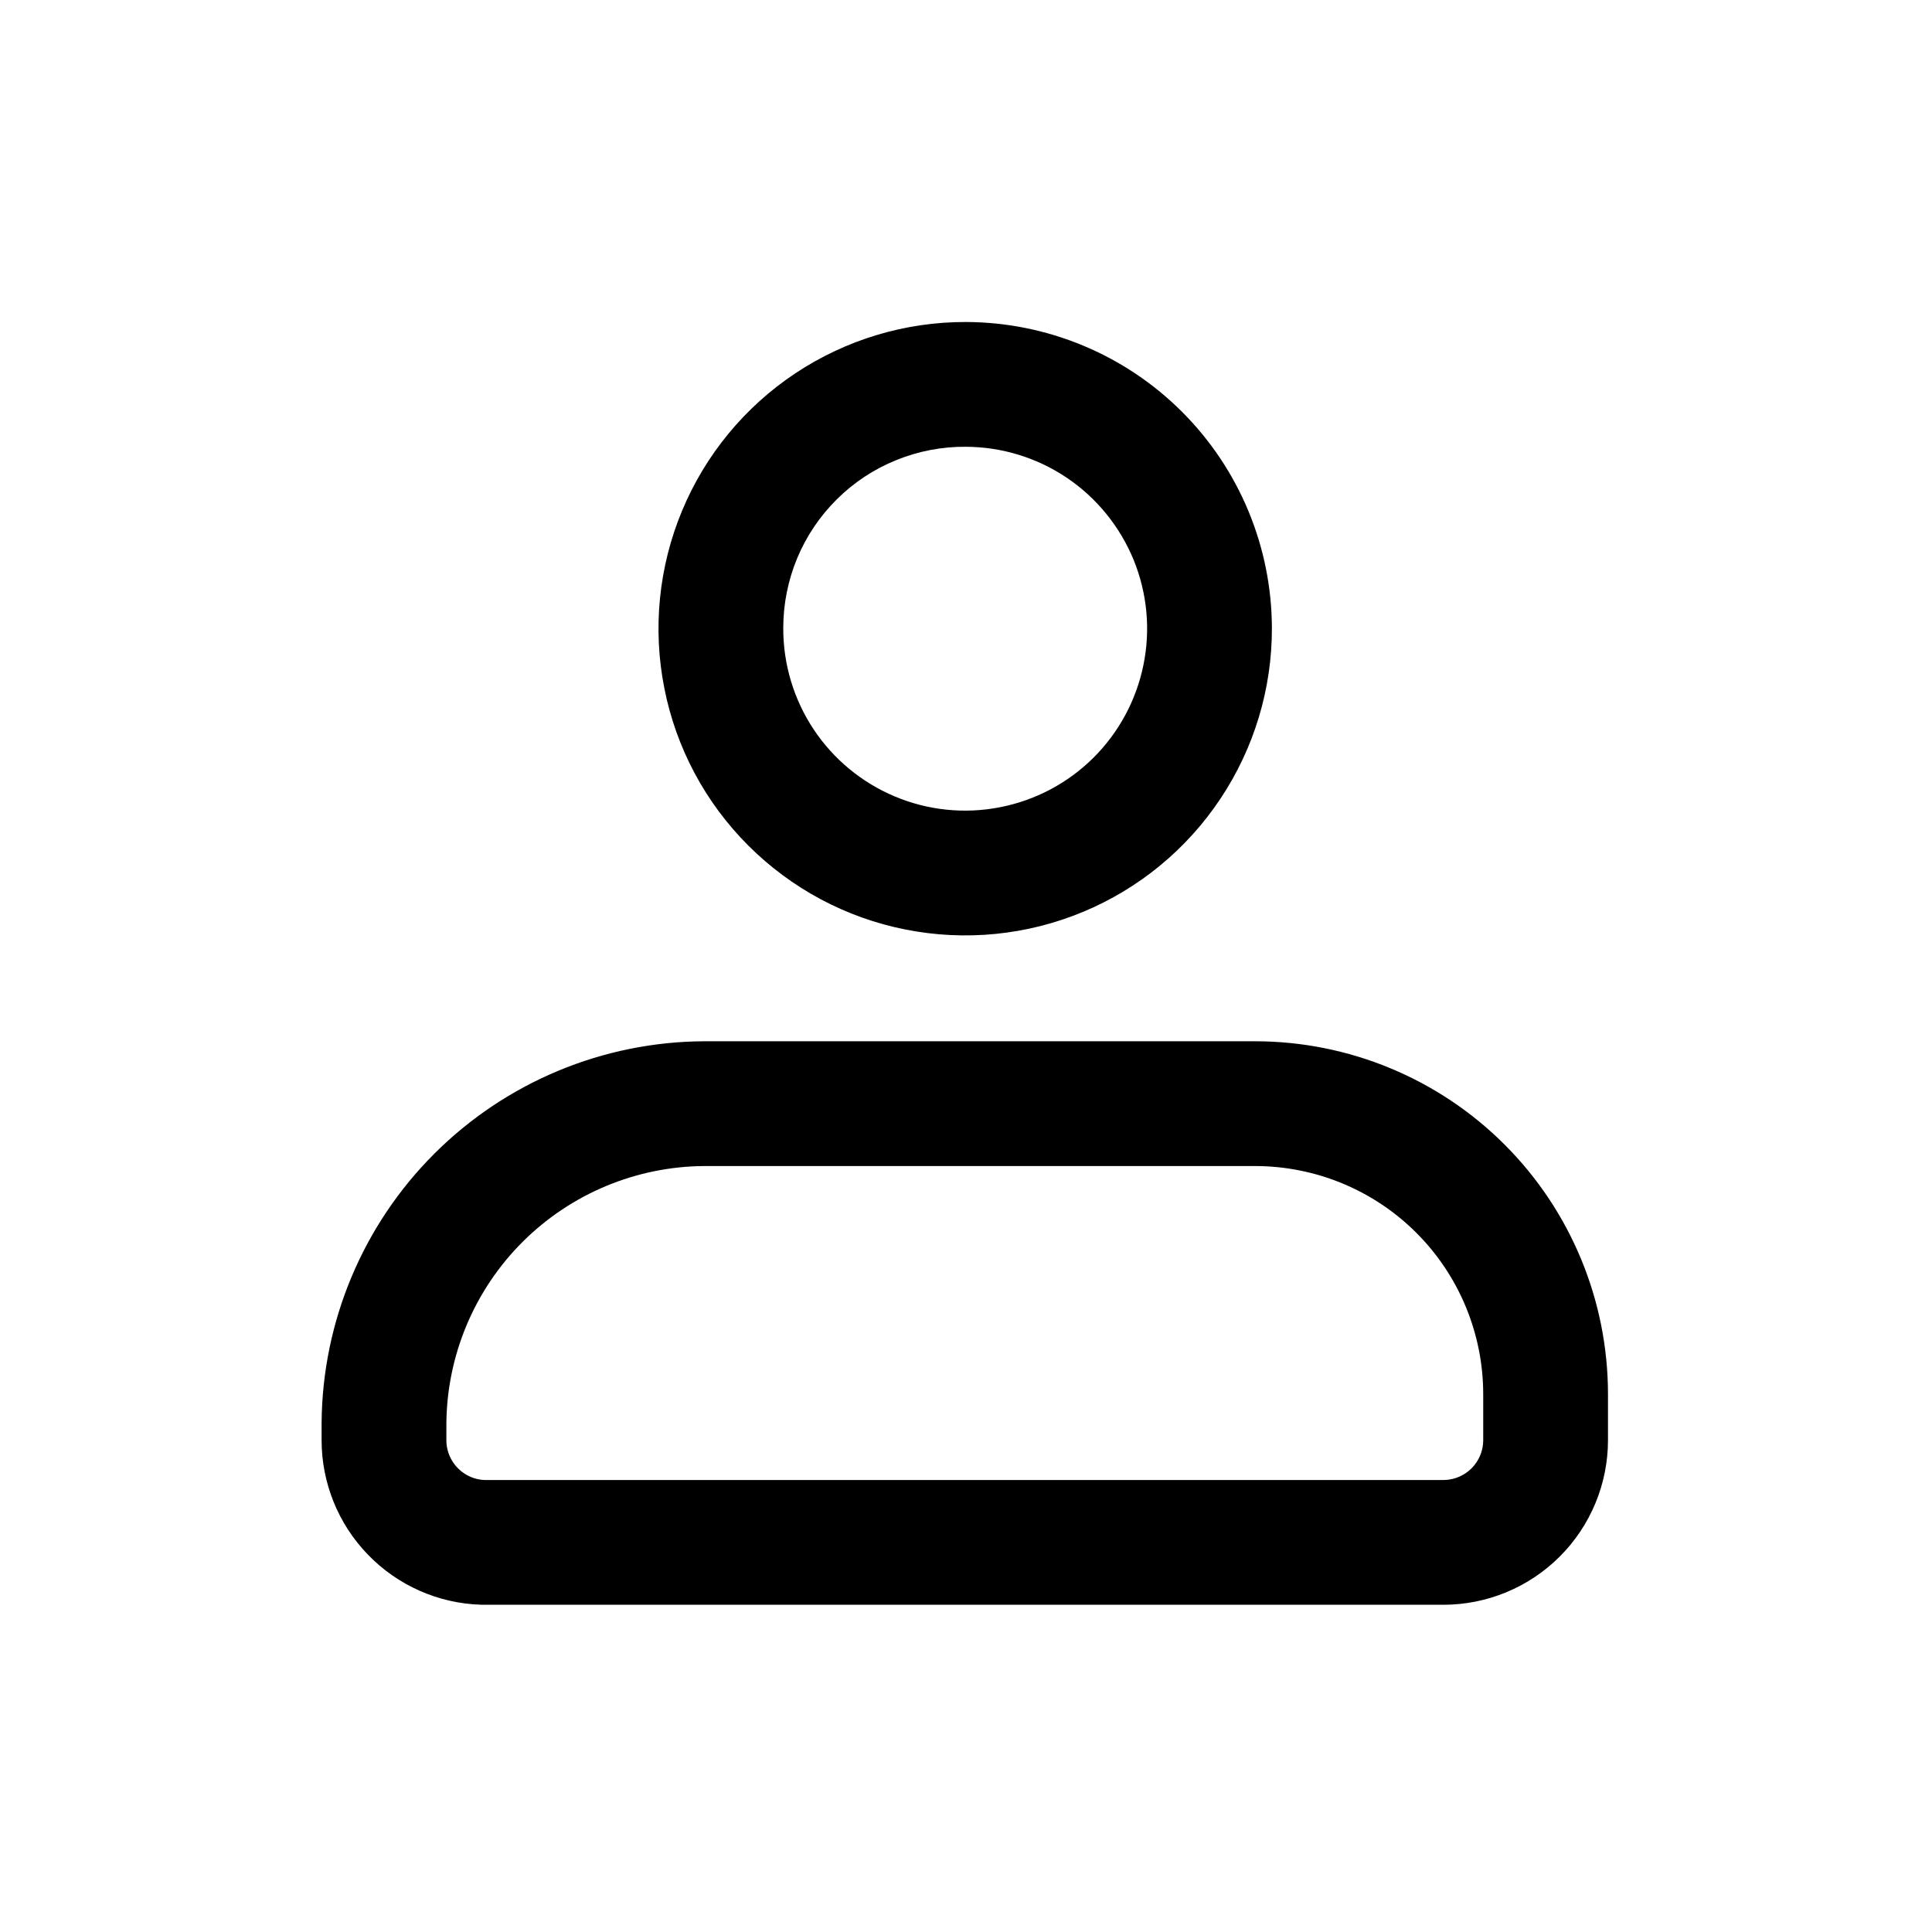 <svg width="24" height="24" viewBox="0 0 24 24" fill="none" xmlns="http://www.w3.org/2000/svg">
<path d="M12 5.55C12.447 5.552 12.883 5.686 13.254 5.936C13.624 6.186 13.912 6.541 14.082 6.954C14.251 7.368 14.294 7.823 14.204 8.261C14.115 8.699 13.898 9.1 13.581 9.415C13.263 9.73 12.86 9.943 12.421 10.028C11.982 10.114 11.528 10.067 11.116 9.894C10.704 9.721 10.352 9.43 10.105 9.057C9.859 8.685 9.728 8.247 9.73 7.8C9.73 7.503 9.789 7.209 9.903 6.934C10.017 6.66 10.185 6.411 10.396 6.202C10.607 5.993 10.857 5.827 11.133 5.716C11.408 5.604 11.703 5.547 12 5.55ZM12 4C11.245 3.998 10.508 4.22 9.879 4.638C9.251 5.056 8.761 5.651 8.472 6.347C8.182 7.044 8.106 7.811 8.253 8.551C8.399 9.291 8.762 9.971 9.296 10.504C9.829 11.037 10.509 11.401 11.249 11.547C11.989 11.694 12.756 11.618 13.453 11.328C14.149 11.039 14.744 10.549 15.162 9.92C15.58 9.292 15.802 8.554 15.8 7.8C15.797 6.793 15.396 5.828 14.684 5.116C13.972 4.404 13.007 4.003 12 4Z" fill="currentColor"/>
<path d="M8.75 13.71H15.59C16.547 13.71 17.466 14.09 18.143 14.767C18.82 15.444 19.2 16.363 19.2 17.32V17.89C19.2 18.227 19.066 18.55 18.828 18.788C18.59 19.026 18.267 19.16 17.93 19.16H6C5.67 19.15 5.357 19.011 5.128 18.774C4.898 18.537 4.77 18.22 4.77 17.89V17.68C4.778 16.628 5.2 15.621 5.945 14.878C6.69 14.135 7.698 13.715 8.75 13.71Z" stroke="currentColor" stroke-width="1.55" stroke-miterlimit="10"/>
</svg>
